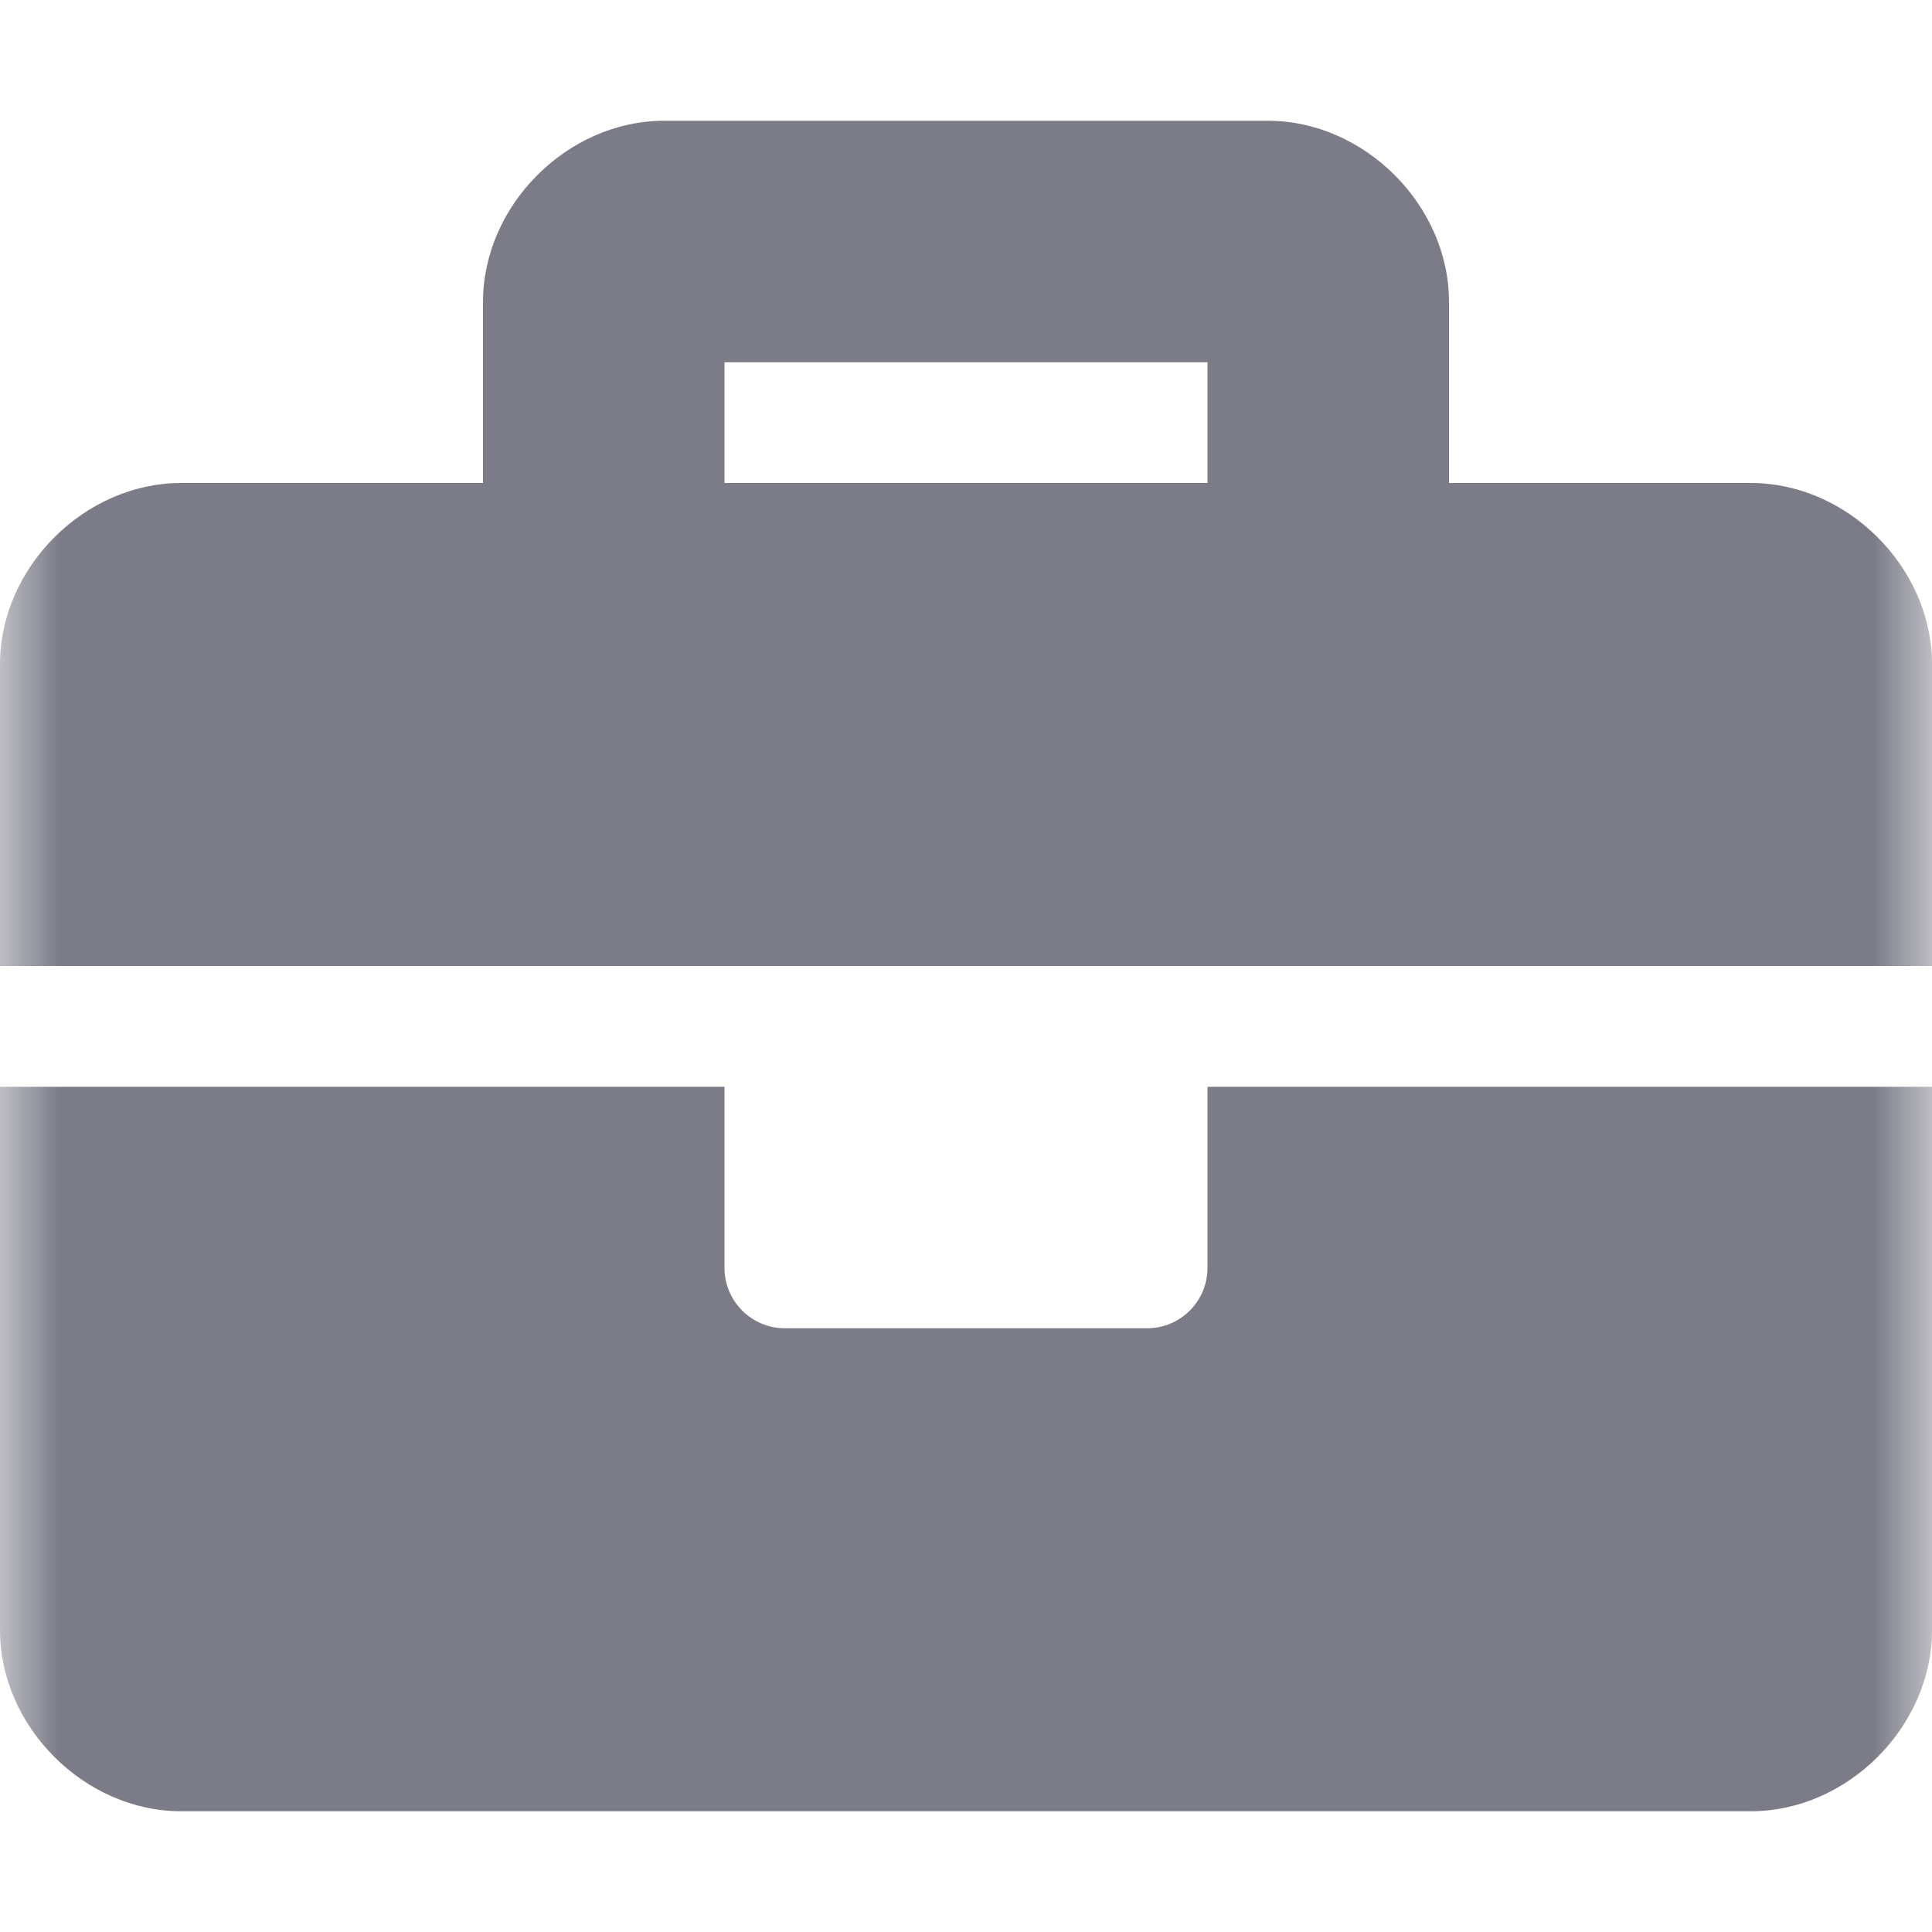 <svg width="16" height="16" viewBox="0 0 16 16" fill="none" xmlns="http://www.w3.org/2000/svg">
<mask id="mask0_163_2737" style="mask-type:luminance" maskUnits="userSpaceOnUse" x="0" y="0" width="16" height="16">
<path d="M0 0H16V16H0V0Z" fill="white"/>
</mask>
<g mask="url(#mask0_163_2737)">
<path d="M10 10.5C10 10.776 9.776 11 9.5 11H6.5C6.224 11 6 10.776 6 10.5V9H0V13.5C0 14.3 0.7 15 1.5 15H14.5C15.3 15 16 14.3 16 13.5V9H10V10.5ZM14.5 4H12V2.5C12 1.7 11.3 1 10.5 1H5.5C4.7 1 4 1.7 4 2.5V4H1.5C0.7 4 0 4.7 0 5.5V8H16V5.5C16 4.7 15.3 4 14.5 4ZM10 4H6V3H10V4Z" fill="#7C7C88"/>
</g>
</svg>
